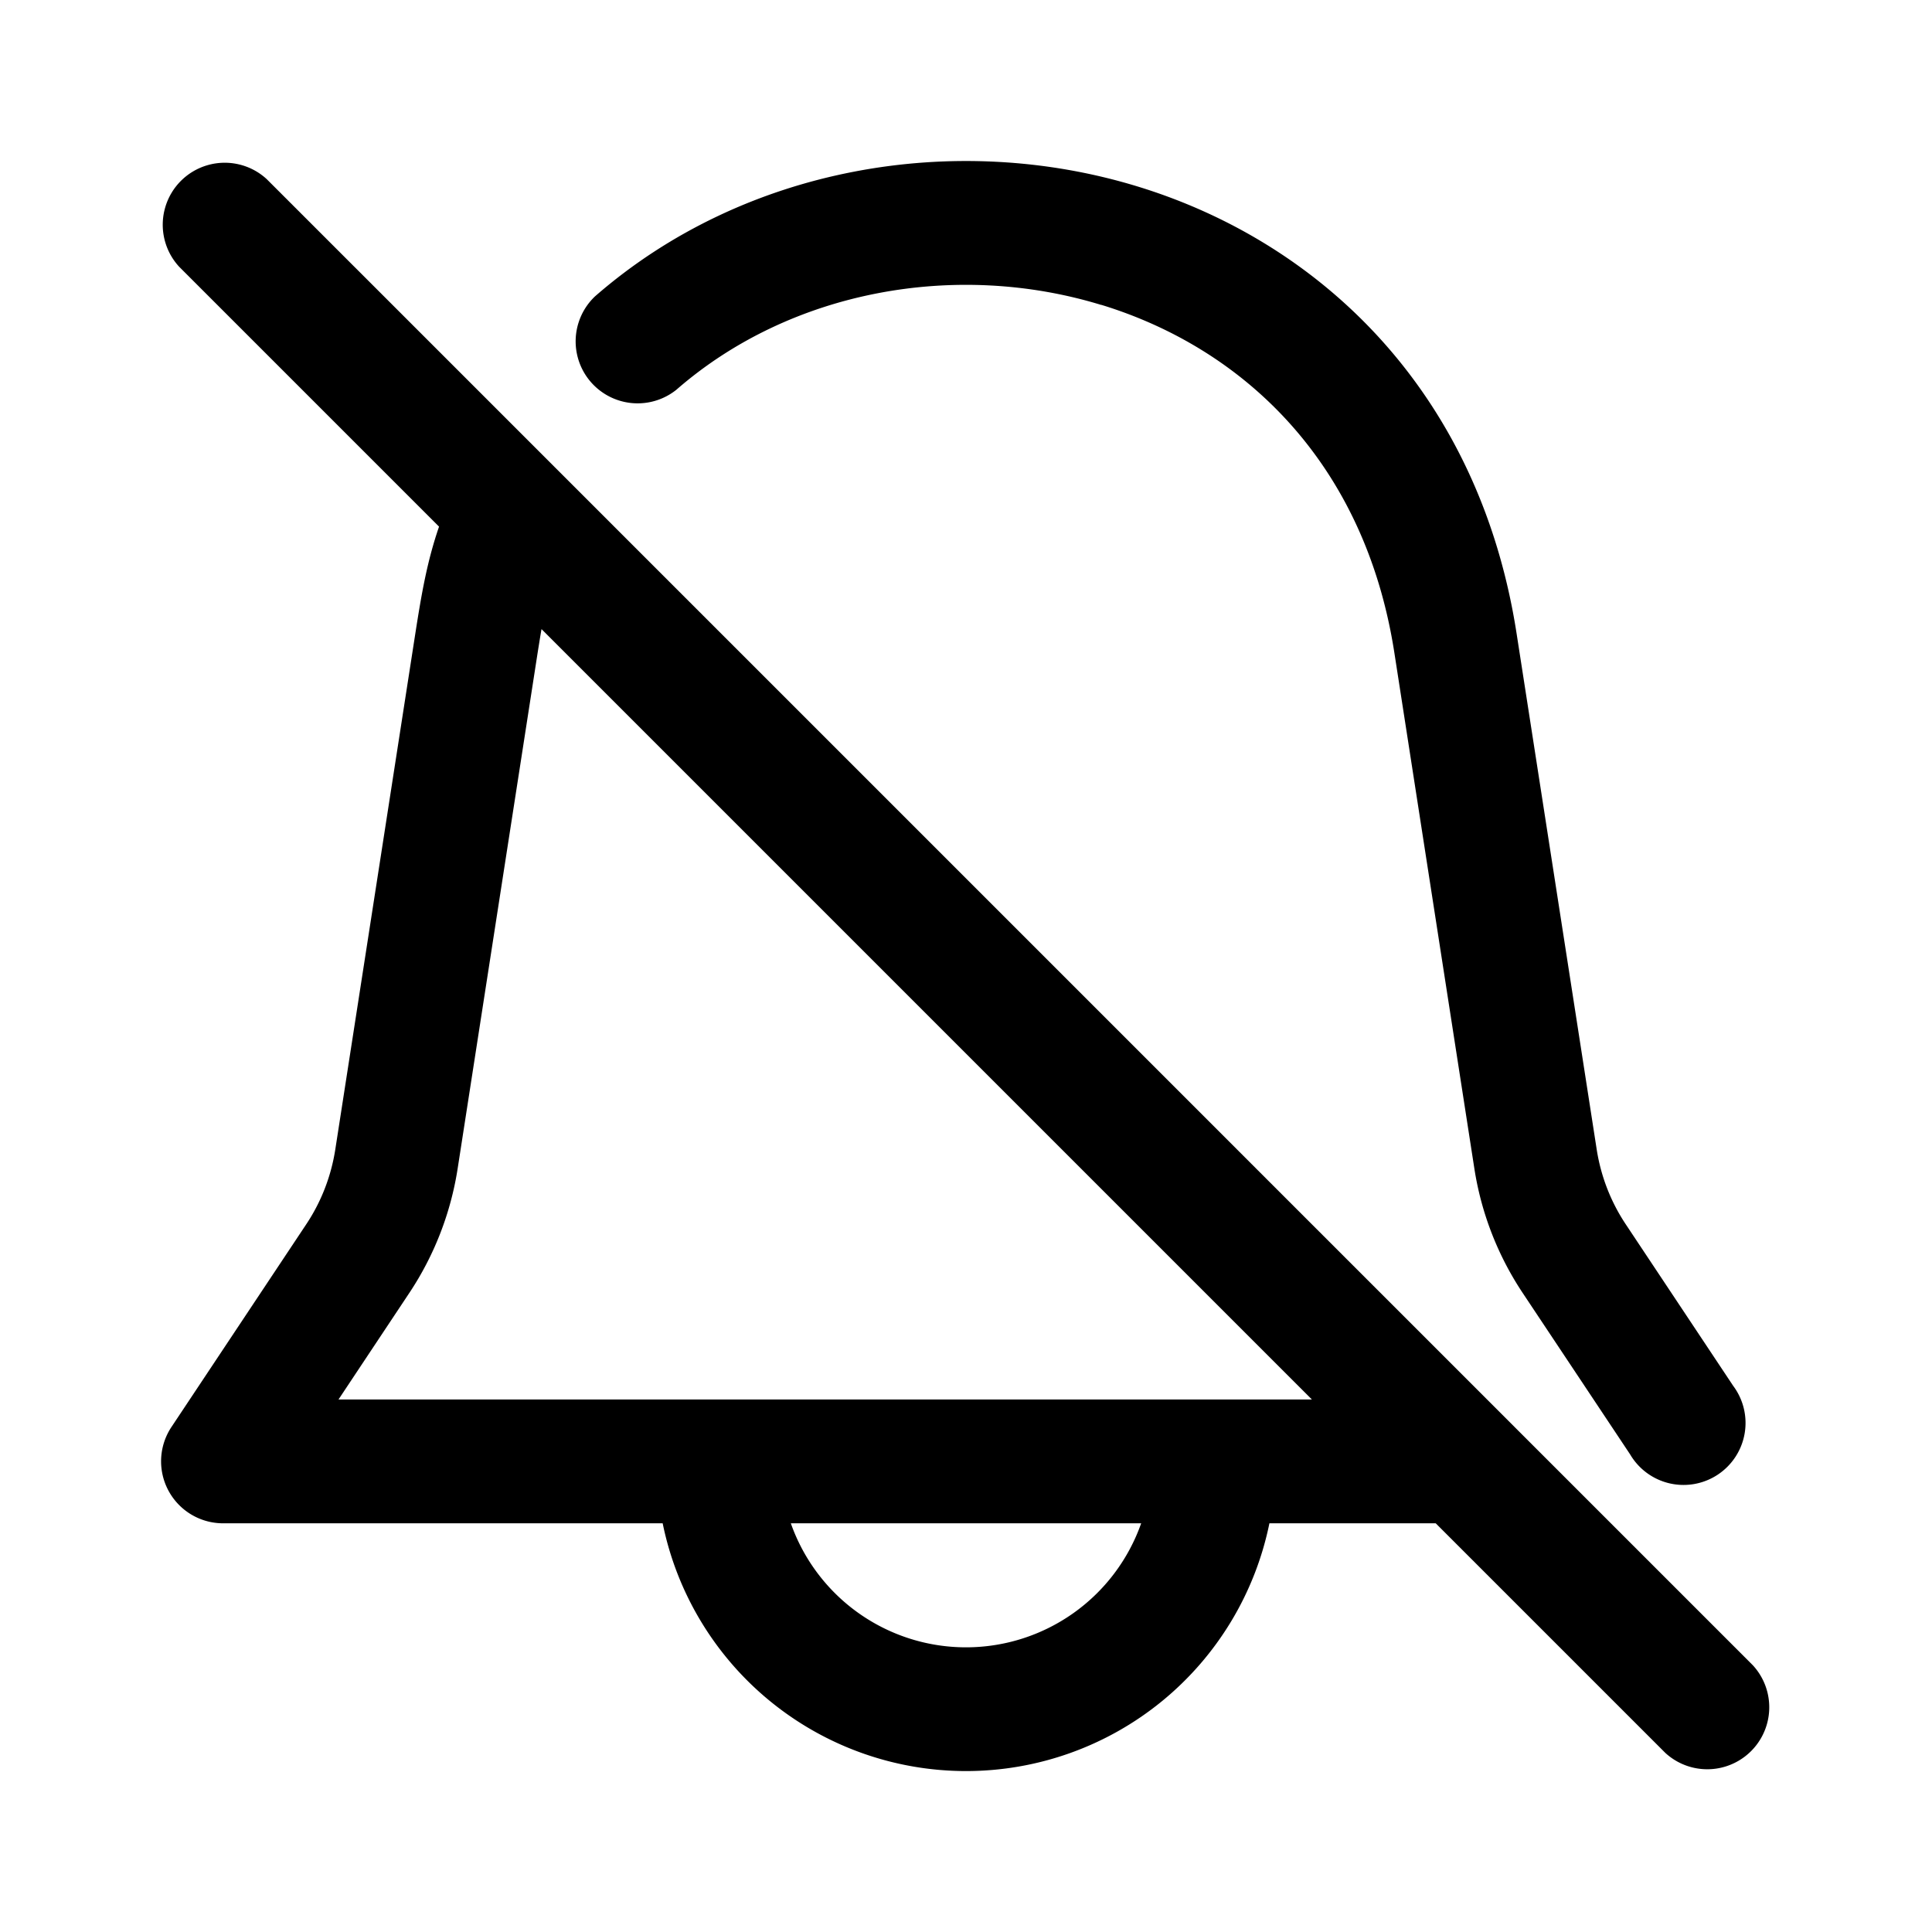 <svg xmlns="http://www.w3.org/2000/svg" width="24" height="24" fill="none"><path fill="#000" fill-rule="evenodd" d="M3.313 2.225a.77.77 0 0 0-1.088 1.088l3.229 3.229c-.148.43-.217.83-.295 1.33l-.994 6.408c-.052.333-.175.65-.361.929l-1.675 2.519a.77.77 0 0 0 .64 1.195h5.463a3.846 3.846 0 0 0 7.537 0h2.066l2.852 2.852a.77.77 0 0 0 1.088-1.088L6.915 5.827a.763.763 0 0 0-.025-.025L3.313 2.225Zm3.414 5.59c-.016.09-.031.187-.048.292l-.994 6.41a3.858 3.858 0 0 1-.6 1.544l-.88 1.324h12.092l-9.57-9.57Zm3.097 11.108h4.352a2.307 2.307 0 0 1-4.352 0Z" clip-rule="evenodd"/><path fill="#000" d="M13.68 3.788c-1.8-.551-3.857-.185-5.277 1.053a.77.77 0 0 1-1.011-1.16c1.853-1.616 4.474-2.057 6.738-1.365 2.296.702 4.248 2.574 4.71 5.556l.995 6.408c.052.333.175.65.361.929l1.334 2.006a.77.77 0 1 1-1.28.852l-1.335-2.006a3.857 3.857 0 0 1-.6-1.545l-.994-6.409c-.367-2.359-1.87-3.778-3.64-4.32Z"/></svg>